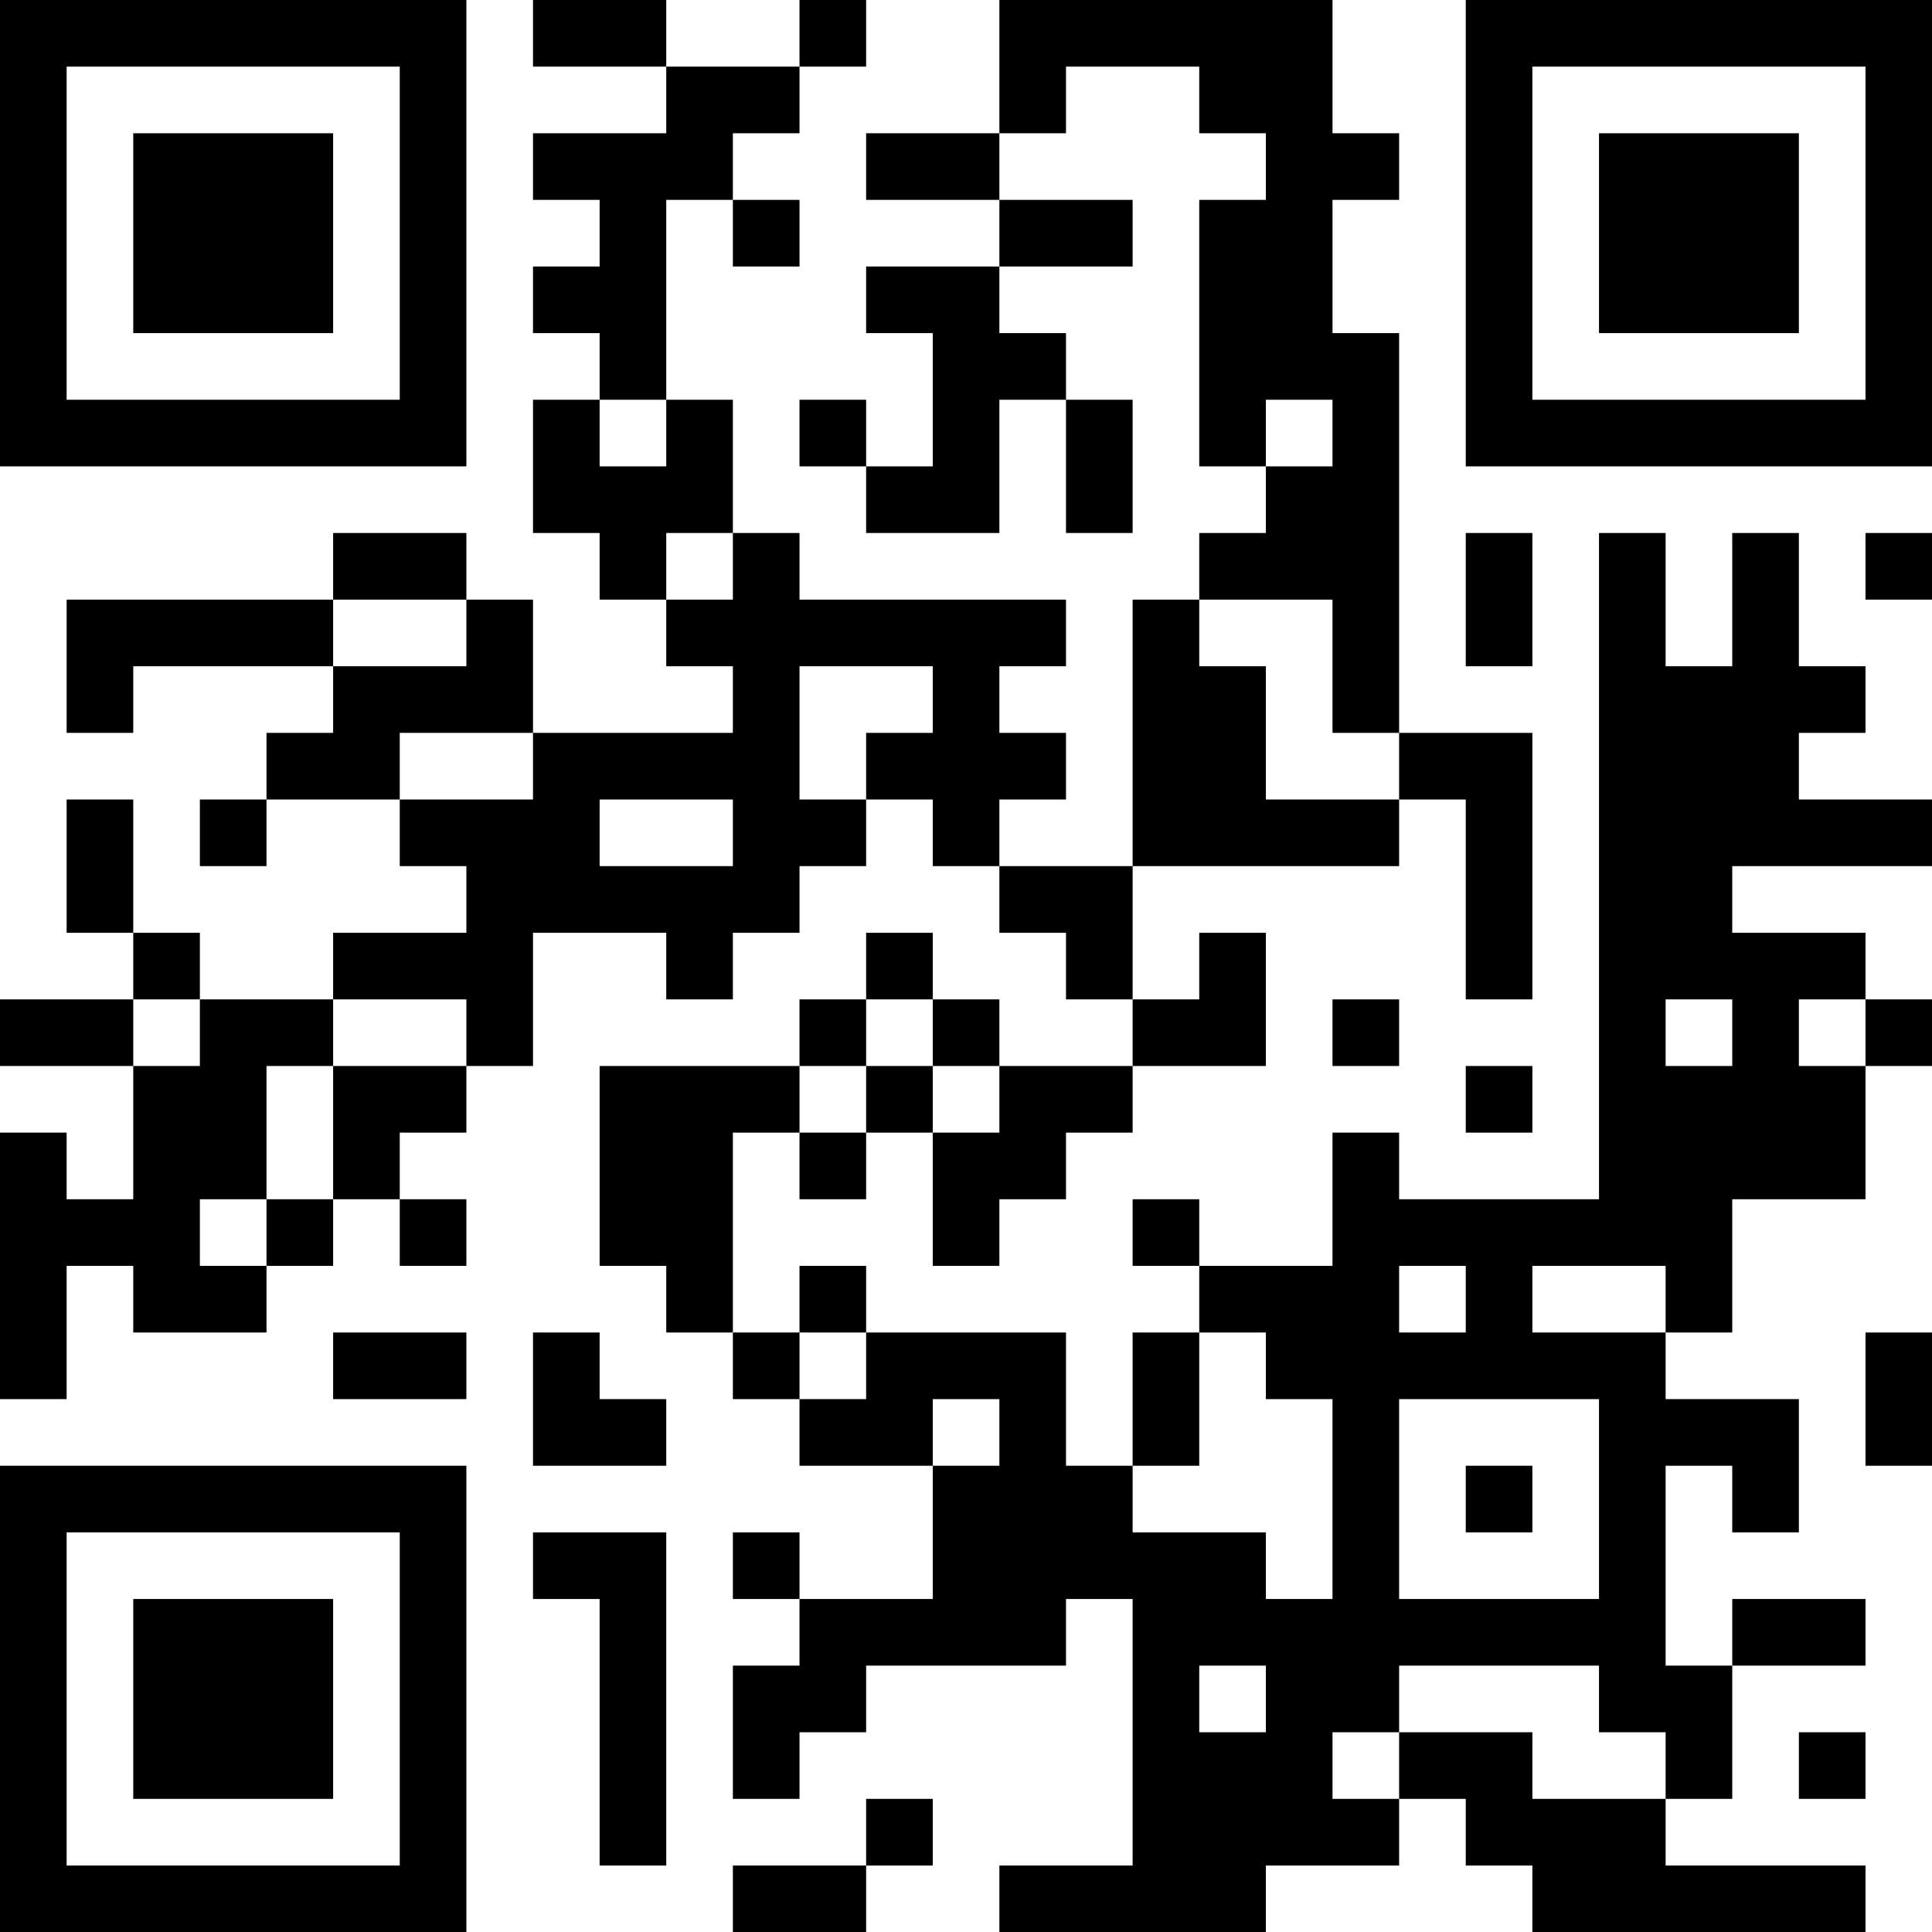 <?xml version="1.0" encoding="UTF-8"?>
<svg xmlns="http://www.w3.org/2000/svg" version="1.1" width="200" height="200" viewBox="0 0 200 200"><rect x="0" y="0" width="200" height="200" fill="#ffffff"/><g transform="scale(6.897)"><g transform="translate(0,0)"><path fill-rule="evenodd" d="M8 0L8 1L10 1L10 2L8 2L8 3L9 3L9 4L8 4L8 5L9 5L9 6L8 6L8 8L9 8L9 9L10 9L10 10L11 10L11 11L8 11L8 9L7 9L7 8L5 8L5 9L1 9L1 11L2 11L2 10L5 10L5 11L4 11L4 12L3 12L3 13L4 13L4 12L6 12L6 13L7 13L7 14L5 14L5 15L3 15L3 14L2 14L2 12L1 12L1 14L2 14L2 15L0 15L0 16L2 16L2 18L1 18L1 17L0 17L0 21L1 21L1 19L2 19L2 20L4 20L4 19L5 19L5 18L6 18L6 19L7 19L7 18L6 18L6 17L7 17L7 16L8 16L8 14L10 14L10 15L11 15L11 14L12 14L12 13L13 13L13 12L14 12L14 13L15 13L15 14L16 14L16 15L17 15L17 16L15 16L15 15L14 15L14 14L13 14L13 15L12 15L12 16L9 16L9 19L10 19L10 20L11 20L11 21L12 21L12 22L14 22L14 24L12 24L12 23L11 23L11 24L12 24L12 25L11 25L11 27L12 27L12 26L13 26L13 25L16 25L16 24L17 24L17 28L15 28L15 29L19 29L19 28L21 28L21 27L22 27L22 28L23 28L23 29L28 29L28 28L25 28L25 27L26 27L26 25L28 25L28 24L26 24L26 25L25 25L25 22L26 22L26 23L27 23L27 21L25 21L25 20L26 20L26 18L28 18L28 16L29 16L29 15L28 15L28 14L26 14L26 13L29 13L29 12L27 12L27 11L28 11L28 10L27 10L27 8L26 8L26 10L25 10L25 8L24 8L24 18L21 18L21 17L20 17L20 19L18 19L18 18L17 18L17 19L18 19L18 20L17 20L17 22L16 22L16 20L13 20L13 19L12 19L12 20L11 20L11 17L12 17L12 18L13 18L13 17L14 17L14 19L15 19L15 18L16 18L16 17L17 17L17 16L19 16L19 14L18 14L18 15L17 15L17 13L21 13L21 12L22 12L22 15L23 15L23 11L21 11L21 5L20 5L20 3L21 3L21 2L20 2L20 0L15 0L15 2L13 2L13 3L15 3L15 4L13 4L13 5L14 5L14 7L13 7L13 6L12 6L12 7L13 7L13 8L15 8L15 6L16 6L16 8L17 8L17 6L16 6L16 5L15 5L15 4L17 4L17 3L15 3L15 2L16 2L16 1L18 1L18 2L19 2L19 3L18 3L18 7L19 7L19 8L18 8L18 9L17 9L17 13L15 13L15 12L16 12L16 11L15 11L15 10L16 10L16 9L12 9L12 8L11 8L11 6L10 6L10 3L11 3L11 4L12 4L12 3L11 3L11 2L12 2L12 1L13 1L13 0L12 0L12 1L10 1L10 0ZM9 6L9 7L10 7L10 6ZM19 6L19 7L20 7L20 6ZM10 8L10 9L11 9L11 8ZM22 8L22 10L23 10L23 8ZM28 8L28 9L29 9L29 8ZM5 9L5 10L7 10L7 9ZM18 9L18 10L19 10L19 12L21 12L21 11L20 11L20 9ZM12 10L12 12L13 12L13 11L14 11L14 10ZM6 11L6 12L8 12L8 11ZM9 12L9 13L11 13L11 12ZM2 15L2 16L3 16L3 15ZM5 15L5 16L4 16L4 18L3 18L3 19L4 19L4 18L5 18L5 16L7 16L7 15ZM13 15L13 16L12 16L12 17L13 17L13 16L14 16L14 17L15 17L15 16L14 16L14 15ZM20 15L20 16L21 16L21 15ZM25 15L25 16L26 16L26 15ZM27 15L27 16L28 16L28 15ZM22 16L22 17L23 17L23 16ZM21 19L21 20L22 20L22 19ZM23 19L23 20L25 20L25 19ZM5 20L5 21L7 21L7 20ZM8 20L8 22L10 22L10 21L9 21L9 20ZM12 20L12 21L13 21L13 20ZM18 20L18 22L17 22L17 23L19 23L19 24L20 24L20 21L19 21L19 20ZM28 20L28 22L29 22L29 20ZM14 21L14 22L15 22L15 21ZM21 21L21 24L24 24L24 21ZM22 22L22 23L23 23L23 22ZM8 23L8 24L9 24L9 28L10 28L10 23ZM18 25L18 26L19 26L19 25ZM21 25L21 26L20 26L20 27L21 27L21 26L23 26L23 27L25 27L25 26L24 26L24 25ZM27 26L27 27L28 27L28 26ZM13 27L13 28L11 28L11 29L13 29L13 28L14 28L14 27ZM0 0L0 7L7 7L7 0ZM1 1L1 6L6 6L6 1ZM2 2L2 5L5 5L5 2ZM22 0L22 7L29 7L29 0ZM23 1L23 6L28 6L28 1ZM24 2L24 5L27 5L27 2ZM0 22L0 29L7 29L7 22ZM1 23L1 28L6 28L6 23ZM2 24L2 27L5 27L5 24Z" fill="#000000"/></g></g></svg>
